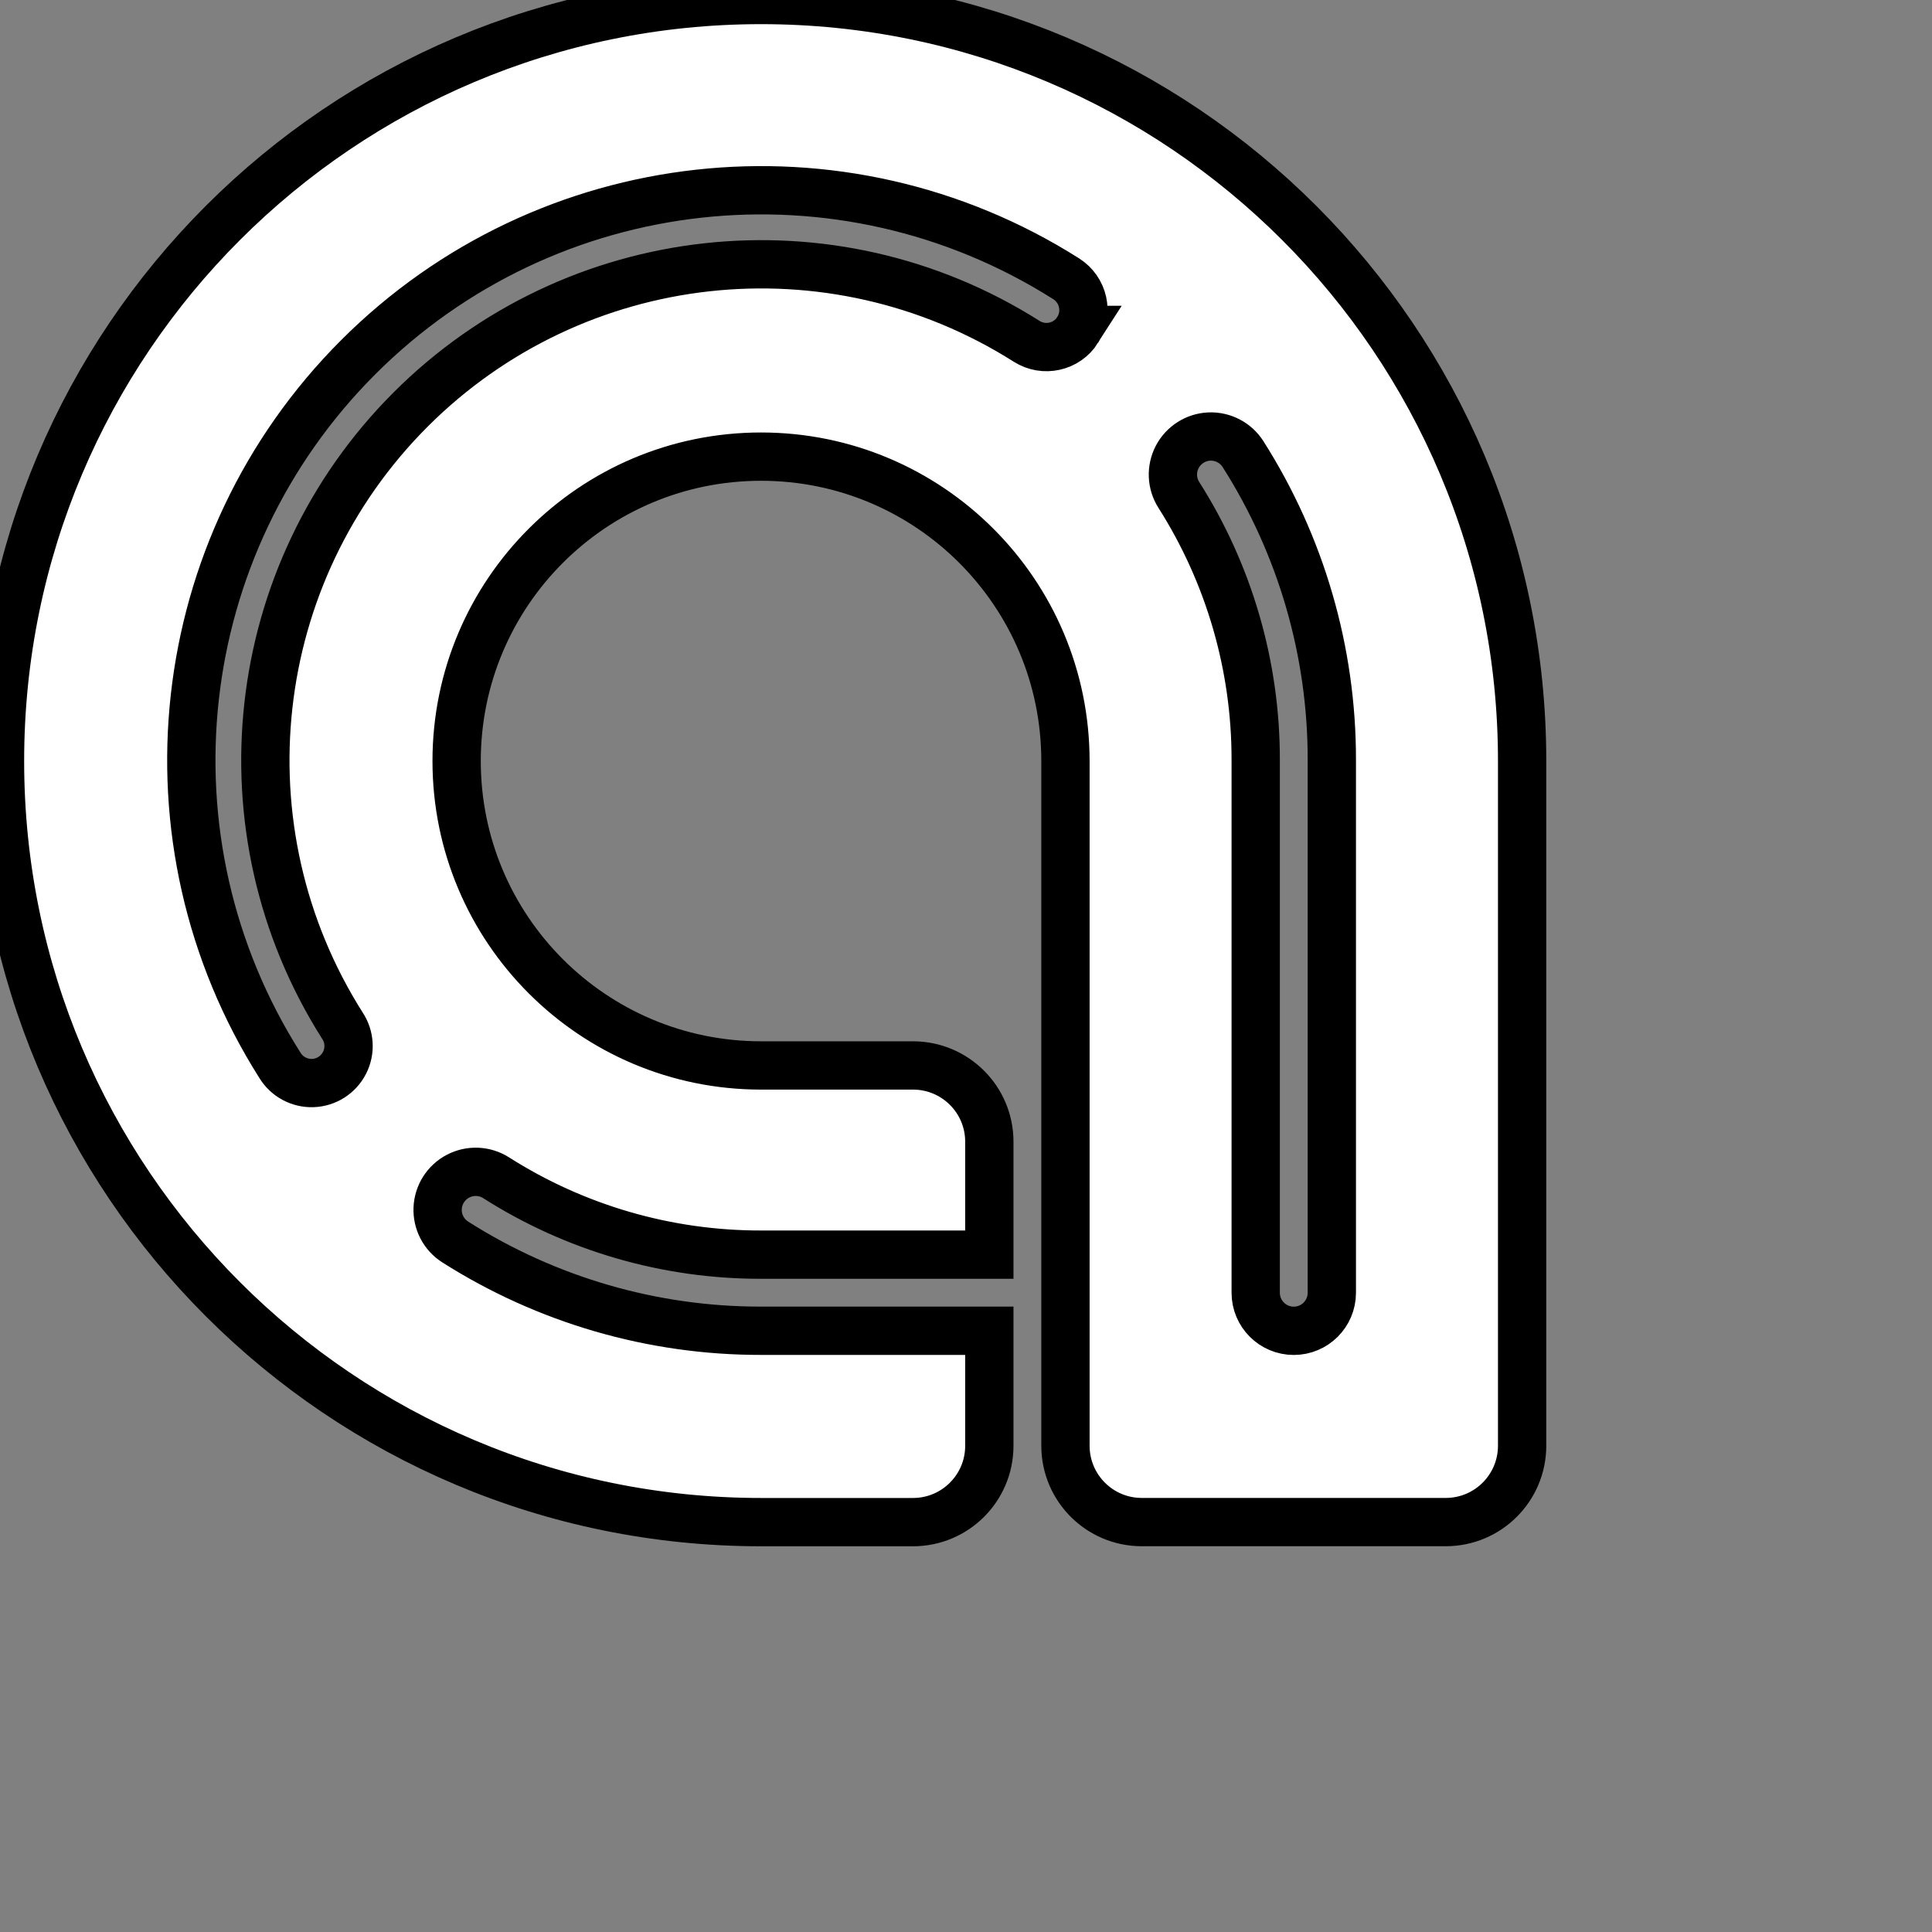 <svg xmlns="http://www.w3.org/2000/svg" width="40" height="40" fill="none"><rect width="100%" height="100%" fill="#808080" stroke="none"/><rect id="backgroundrect" width="100%" height="100%" x="0" y="0" fill="none" stroke="" class="selected" style=""/>

<g stroke="black" class="currentLayer" style=""><title>Layer 1</title><g id="Logo">
<path id="Path_716" fill-rule="evenodd" clip-rule="evenodd" d="M15.757 0C7.055 0 0 7.055 0 15.757C0 24.459 7.055 31.514 15.757 31.514H18.908C19.777 31.511 20.481 30.807 20.483 29.938V27.552H15.756C13.514 27.555 11.318 26.917 9.425 25.714C9.188 25.563 9.049 25.297 9.061 25.016C9.073 24.735 9.234 24.481 9.484 24.351C9.733 24.221 10.033 24.233 10.271 24.384C11.91 25.427 13.813 25.979 15.756 25.976H20.483V23.634C20.481 22.765 19.777 22.062 18.908 22.059H15.757C12.276 22.059 9.454 19.237 9.454 15.756C9.454 12.275 12.276 9.454 15.757 9.454C19.238 9.454 22.059 12.275 22.059 15.756V29.937C22.062 30.807 22.766 31.511 23.635 31.513H29.936C30.806 31.511 31.511 30.807 31.514 29.937V15.757C31.514 7.055 24.459 0 15.757 0ZM22.313 6.831C22.086 7.188 21.612 7.293 21.255 7.066C17.197 4.495 11.898 5.082 8.501 8.479C5.104 11.876 4.517 17.175 7.088 21.233C7.242 21.464 7.259 21.76 7.132 22.007C7.005 22.254 6.755 22.413 6.478 22.423C6.2 22.433 5.939 22.292 5.795 22.055C2.838 17.391 3.512 11.3 7.417 7.395C11.322 3.49 17.413 2.816 22.076 5.773C22.433 6.001 22.539 6.473 22.312 6.831H22.313ZM26.786 27.553C27.222 27.553 27.574 27.2 27.574 26.765V15.734C27.577 13.492 26.939 11.295 25.736 9.403C25.585 9.165 25.319 9.027 25.038 9.038C24.757 9.05 24.503 9.212 24.373 9.461C24.243 9.711 24.256 10.011 24.407 10.248C25.449 11.888 26.001 13.791 25.998 15.734V26.765C25.998 27.2 26.351 27.553 26.786 27.553Z" fill="white"/>
<!-- <path id="UPQODE" d="M47.016 22.076V10.344H51.804V22.076C51.804 23.252 52.0933 24.1573 52.672 24.792C53.2507 25.4267 54.1 25.744 55.22 25.744C56.34 25.744 57.1987 25.4267 57.796 24.792C58.3933 24.1573 58.692 23.252 58.692 22.076V10.344H63.48V22.076C63.48 23.812 63.0693 25.3147 62.248 26.584C61.4453 27.8347 60.4187 28.7493 59.168 29.328C57.936 29.9067 56.592 30.196 55.136 30.196C52.8587 30.196 50.936 29.4867 49.368 28.068C47.8 26.6493 47.016 24.652 47.016 22.076ZM82.5605 16.364C82.5605 17.6893 82.0845 18.968 81.1325 20.2C80.6285 20.8347 79.8725 21.3573 78.8645 21.768C77.8751 22.16 76.6991 22.356 75.3365 22.356H72.3685V30H67.5805V10.344H75.3365C77.6138 10.344 79.3871 10.932 80.6565 12.108C81.9258 13.284 82.5605 14.7027 82.5605 16.364ZM72.3685 18.716H75.3365C76.0645 18.716 76.6338 18.5013 77.0445 18.072C77.4738 17.6427 77.6885 17.0827 77.6885 16.392C77.6885 15.6827 77.4738 15.104 77.0445 14.656C76.6151 14.208 76.0458 13.984 75.3365 13.984H72.3685V18.716ZM94.3679 30.196C91.5493 30.196 89.1599 29.244 87.1999 27.34C85.2586 25.436 84.2879 23.028 84.2879 20.116C84.2879 17.204 85.2586 14.8053 87.1999 12.92C89.1599 11.016 91.5493 10.064 94.3679 10.064C97.2053 10.064 99.5853 11.016 101.508 12.92C103.449 14.8053 104.42 17.204 104.42 20.116C104.42 21.7587 104.084 23.2707 103.412 24.652C102.759 26.0147 101.853 27.1533 100.696 28.068L104.7 33.22H98.9039L96.5239 29.972C95.7773 30.1213 95.0586 30.196 94.3679 30.196ZM90.5599 16C89.6266 17.0267 89.1599 18.3987 89.1599 20.116C89.1599 21.8333 89.6266 23.2053 90.5599 24.232C91.5119 25.2587 92.7719 25.772 94.3399 25.772C95.9266 25.772 97.1866 25.2587 98.1199 24.232C99.0719 23.2053 99.5479 21.8333 99.5479 20.116C99.5479 18.3987 99.0719 17.0267 98.1199 16C97.1866 14.9733 95.9266 14.46 94.3399 14.46C92.7719 14.46 91.5119 14.9733 90.5599 16ZM120.35 24.232C121.302 23.2053 121.778 21.8333 121.778 20.116C121.778 18.3987 121.302 17.0267 120.35 16C119.417 14.9733 118.157 14.46 116.57 14.46C115.002 14.46 113.742 14.9733 112.79 16C111.857 17.0267 111.39 18.3987 111.39 20.116C111.39 21.8333 111.857 23.2053 112.79 24.232C113.742 25.2587 115.002 25.772 116.57 25.772C118.157 25.772 119.417 25.2587 120.35 24.232ZM109.43 27.34C107.489 25.436 106.518 23.028 106.518 20.116C106.518 17.204 107.489 14.8053 109.43 12.92C111.39 11.016 113.78 10.064 116.598 10.064C119.436 10.064 121.816 11.016 123.738 12.92C125.68 14.8053 126.65 17.204 126.65 20.116C126.65 23.028 125.68 25.436 123.738 27.34C121.797 29.244 119.417 30.196 116.598 30.196C113.78 30.196 111.39 29.244 109.43 27.34ZM134.521 26.36H136.649C138.478 26.36 139.915 25.8 140.961 24.68C142.006 23.56 142.529 22.0573 142.529 20.172C142.529 18.2867 142.006 16.784 140.961 15.664C139.915 14.544 138.478 13.984 136.649 13.984H134.521V26.36ZM136.649 10.344C139.785 10.344 142.361 11.2587 144.377 13.088C146.393 14.8987 147.401 17.26 147.401 20.172C147.401 23.0653 146.393 25.4267 144.377 27.256C142.361 29.0853 139.785 30 136.649 30H129.733V10.344H136.649ZM162.332 10.288V13.928H155.22V18.156H161.492V21.796H155.22V26.36H162.332V30H150.432V10.288H162.332Z" fill="white"/> -->
</g></g></svg>